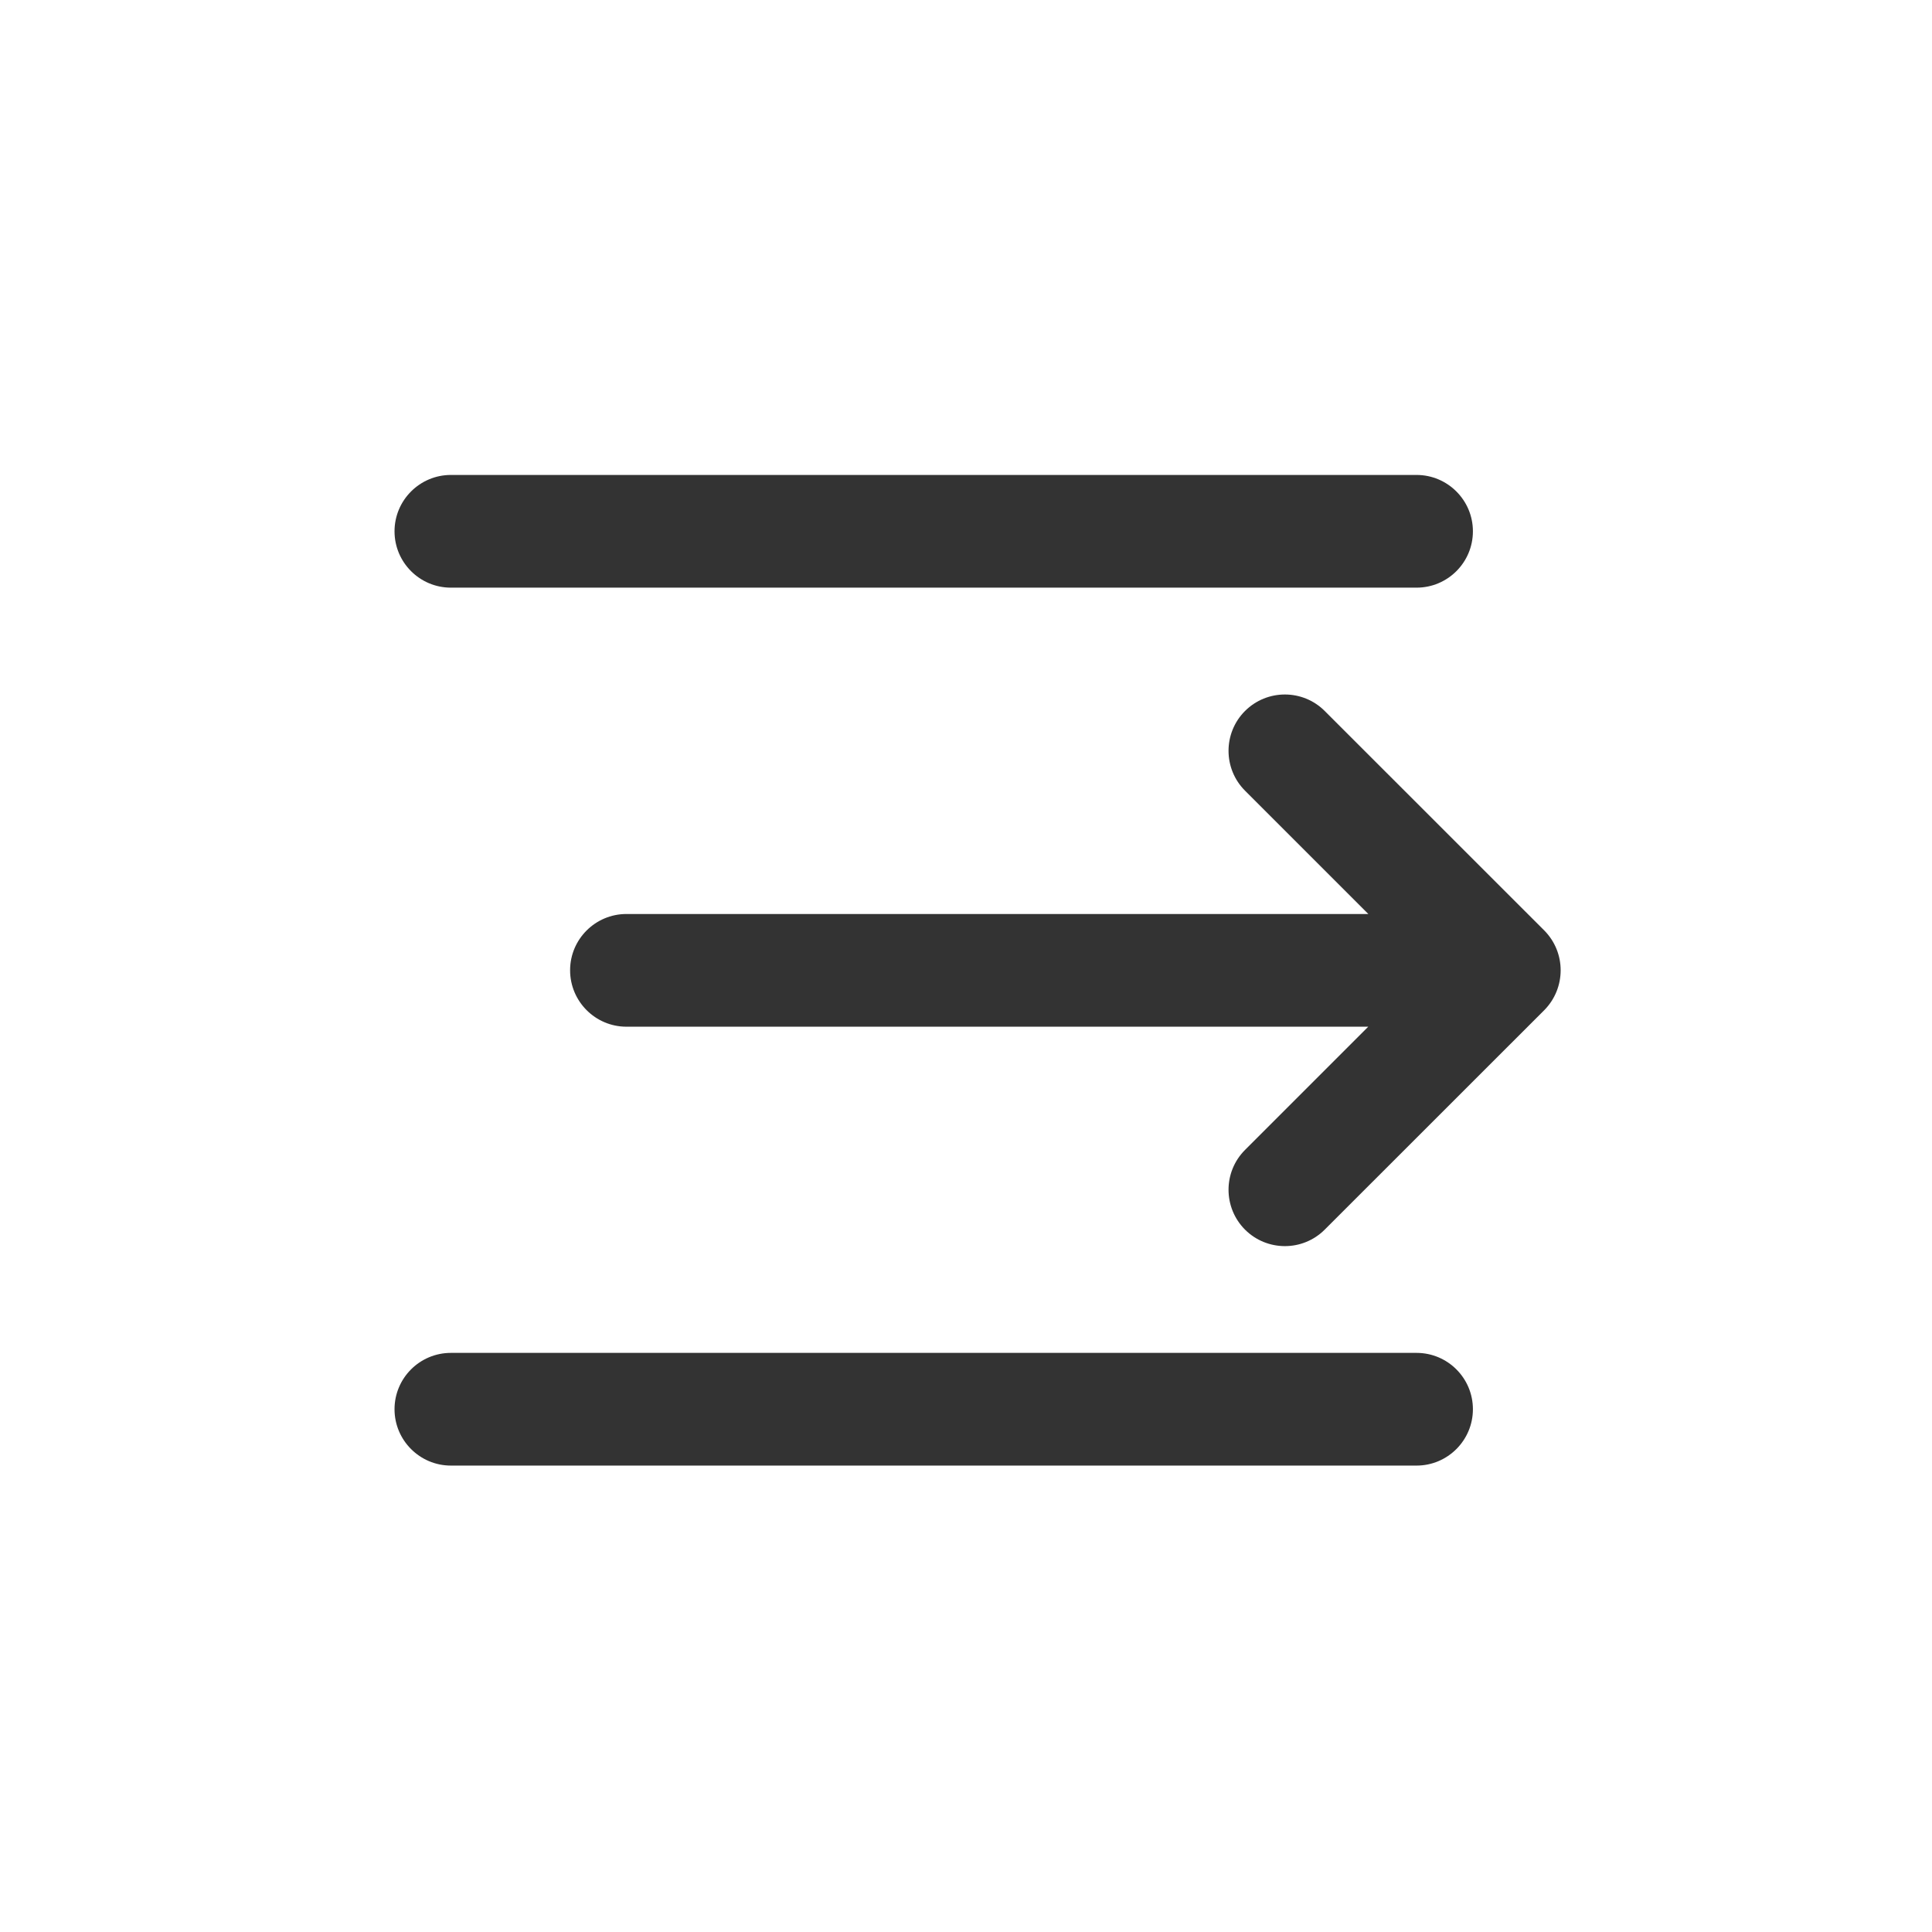 <svg width="24" height="24" viewBox="0 0 24 24" fill="none" xmlns="http://www.w3.org/2000/svg">
<path fill-rule="evenodd" clip-rule="evenodd" d="M18.297 6.6C18.297 6.214 17.983 5.9 17.597 5.9H5.601C5.215 5.9 4.901 6.214 4.901 6.6C4.901 6.987 5.215 7.3 5.601 7.3H17.597C17.983 7.3 18.297 6.987 18.297 6.6ZM18.297 17.506C18.297 17.119 17.983 16.806 17.597 16.806H5.601C5.215 16.806 4.901 17.119 4.901 17.506C4.901 17.892 5.215 18.206 5.601 18.206L17.597 18.206C17.983 18.206 18.297 17.892 18.297 17.506ZM16.997 12.754H7.782C7.396 12.754 7.082 12.44 7.082 12.053C7.082 11.667 7.396 11.354 7.782 11.354H16.998L15.466 9.822C15.193 9.549 15.193 9.105 15.466 8.832C15.74 8.559 16.183 8.559 16.456 8.832L19.183 11.558C19.319 11.695 19.387 11.874 19.387 12.053C19.387 12.232 19.319 12.412 19.183 12.549L16.456 15.275C16.183 15.548 15.74 15.548 15.466 15.275C15.193 15.001 15.193 14.558 15.466 14.285L16.997 12.754Z" fill="#333333"/>
</svg>
